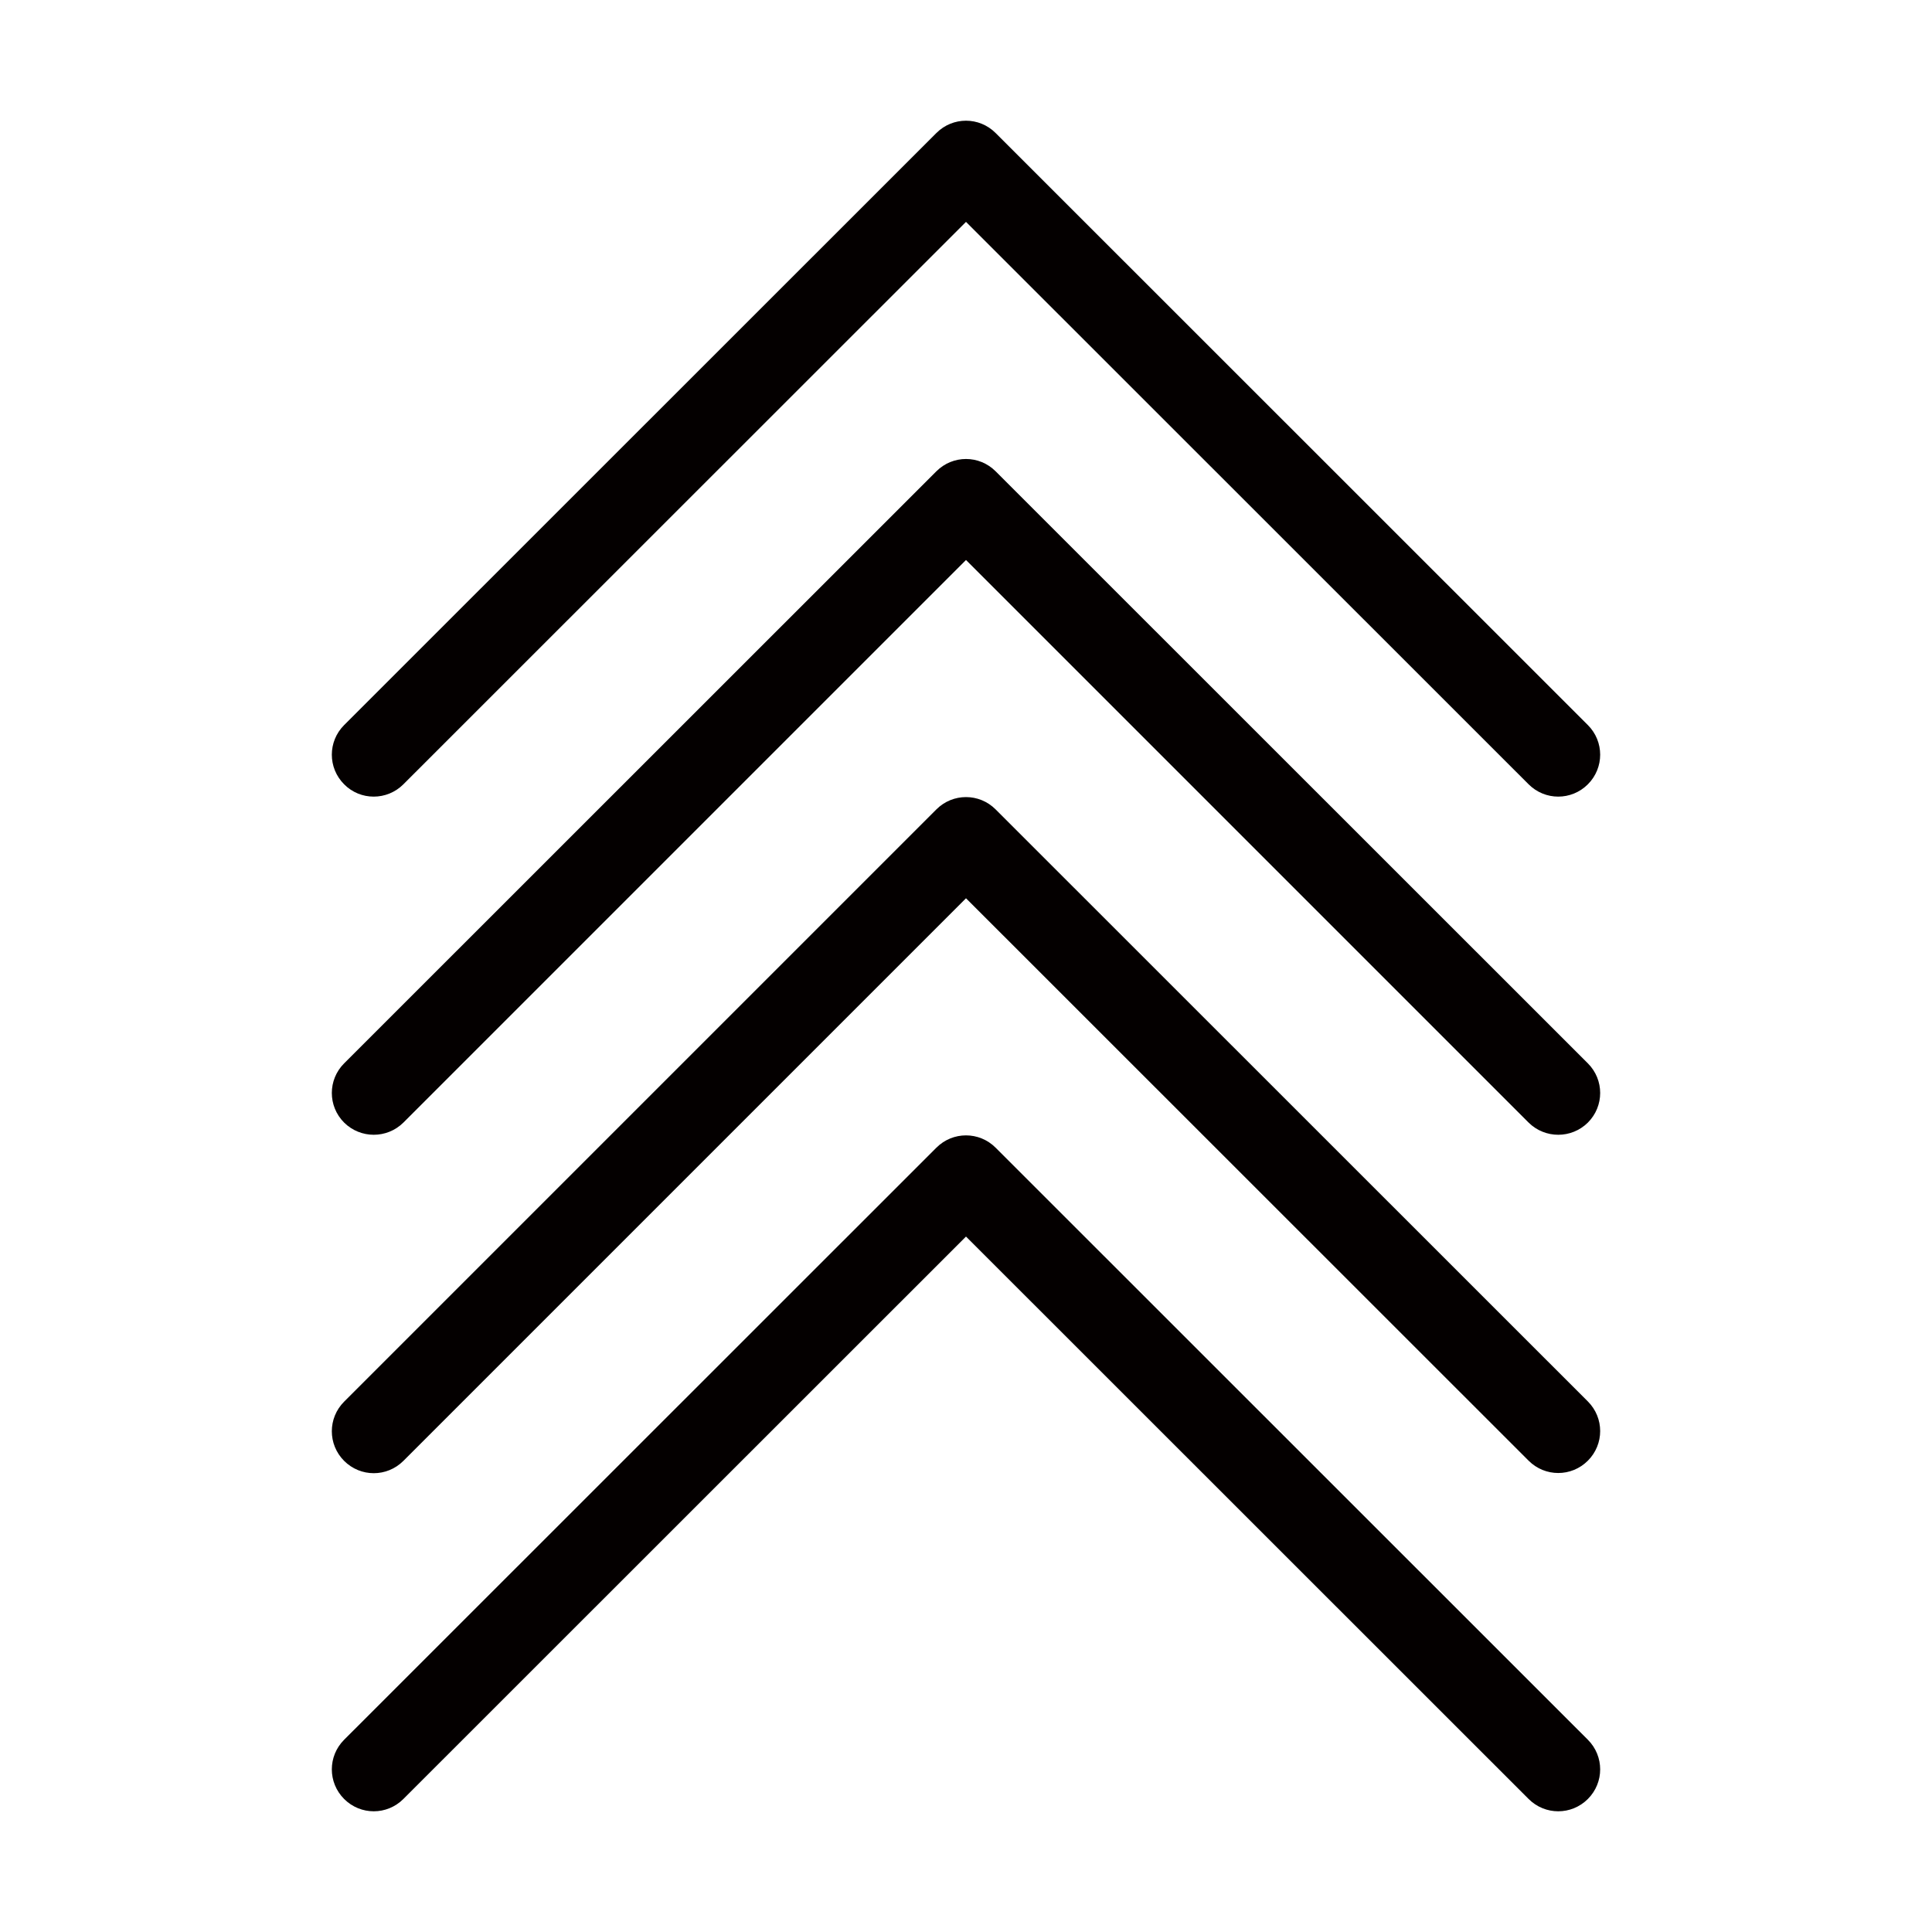 <svg class="svg-icon" style="width: 1em;height: 1em;vertical-align: middle;fill: currentColor;overflow: hidden;" viewBox="0 0 1024 1024" version="1.1" xmlns="http://www.w3.org/2000/svg"><path d="M213.8 415.7L512 117.6l298.2 298.1c8.7 8.7 22.7 8.7 31.4 0s8.7-22.7 0-31.4L527.7 70.5c-8.7-8.7-22.7-8.7-31.4 0L182.4 384.3c-8.7 8.7-8.7 22.7 0 31.4 8.6 8.7 22.7 8.7 31.4 0z m313.9-165.9c-8.7-8.7-22.7-8.7-31.4 0L182.4 563.6c-8.7 8.7-8.7 22.7 0 31.4 8.7 8.6 22.7 8.6 31.4 0L512 296.8 810.2 595c8.7 8.6 22.7 8.6 31.4 0 8.7-8.7 8.7-22.7 0-31.4L527.7 249.8z m0 179.2c-8.7-8.7-22.7-8.7-31.4 0L182.4 742.9c-8.7 8.7-8.7 22.7 0 31.4s22.7 8.7 31.4 0L512 476.1l298.2 298.1c8.7 8.7 22.7 8.7 31.4 0s8.7-22.7 0-31.4L527.7 429z m0 179.3c-8.7-8.7-22.7-8.7-31.4 0L182.4 922.1c-8.7 8.7-8.7 22.7 0 31.4s22.7 8.7 31.4 0L512 655.4l298.2 298.1c8.7 8.7 22.7 8.7 31.4 0s8.7-22.7 0-31.4L527.7 608.3z" fill="#040000" /></svg>